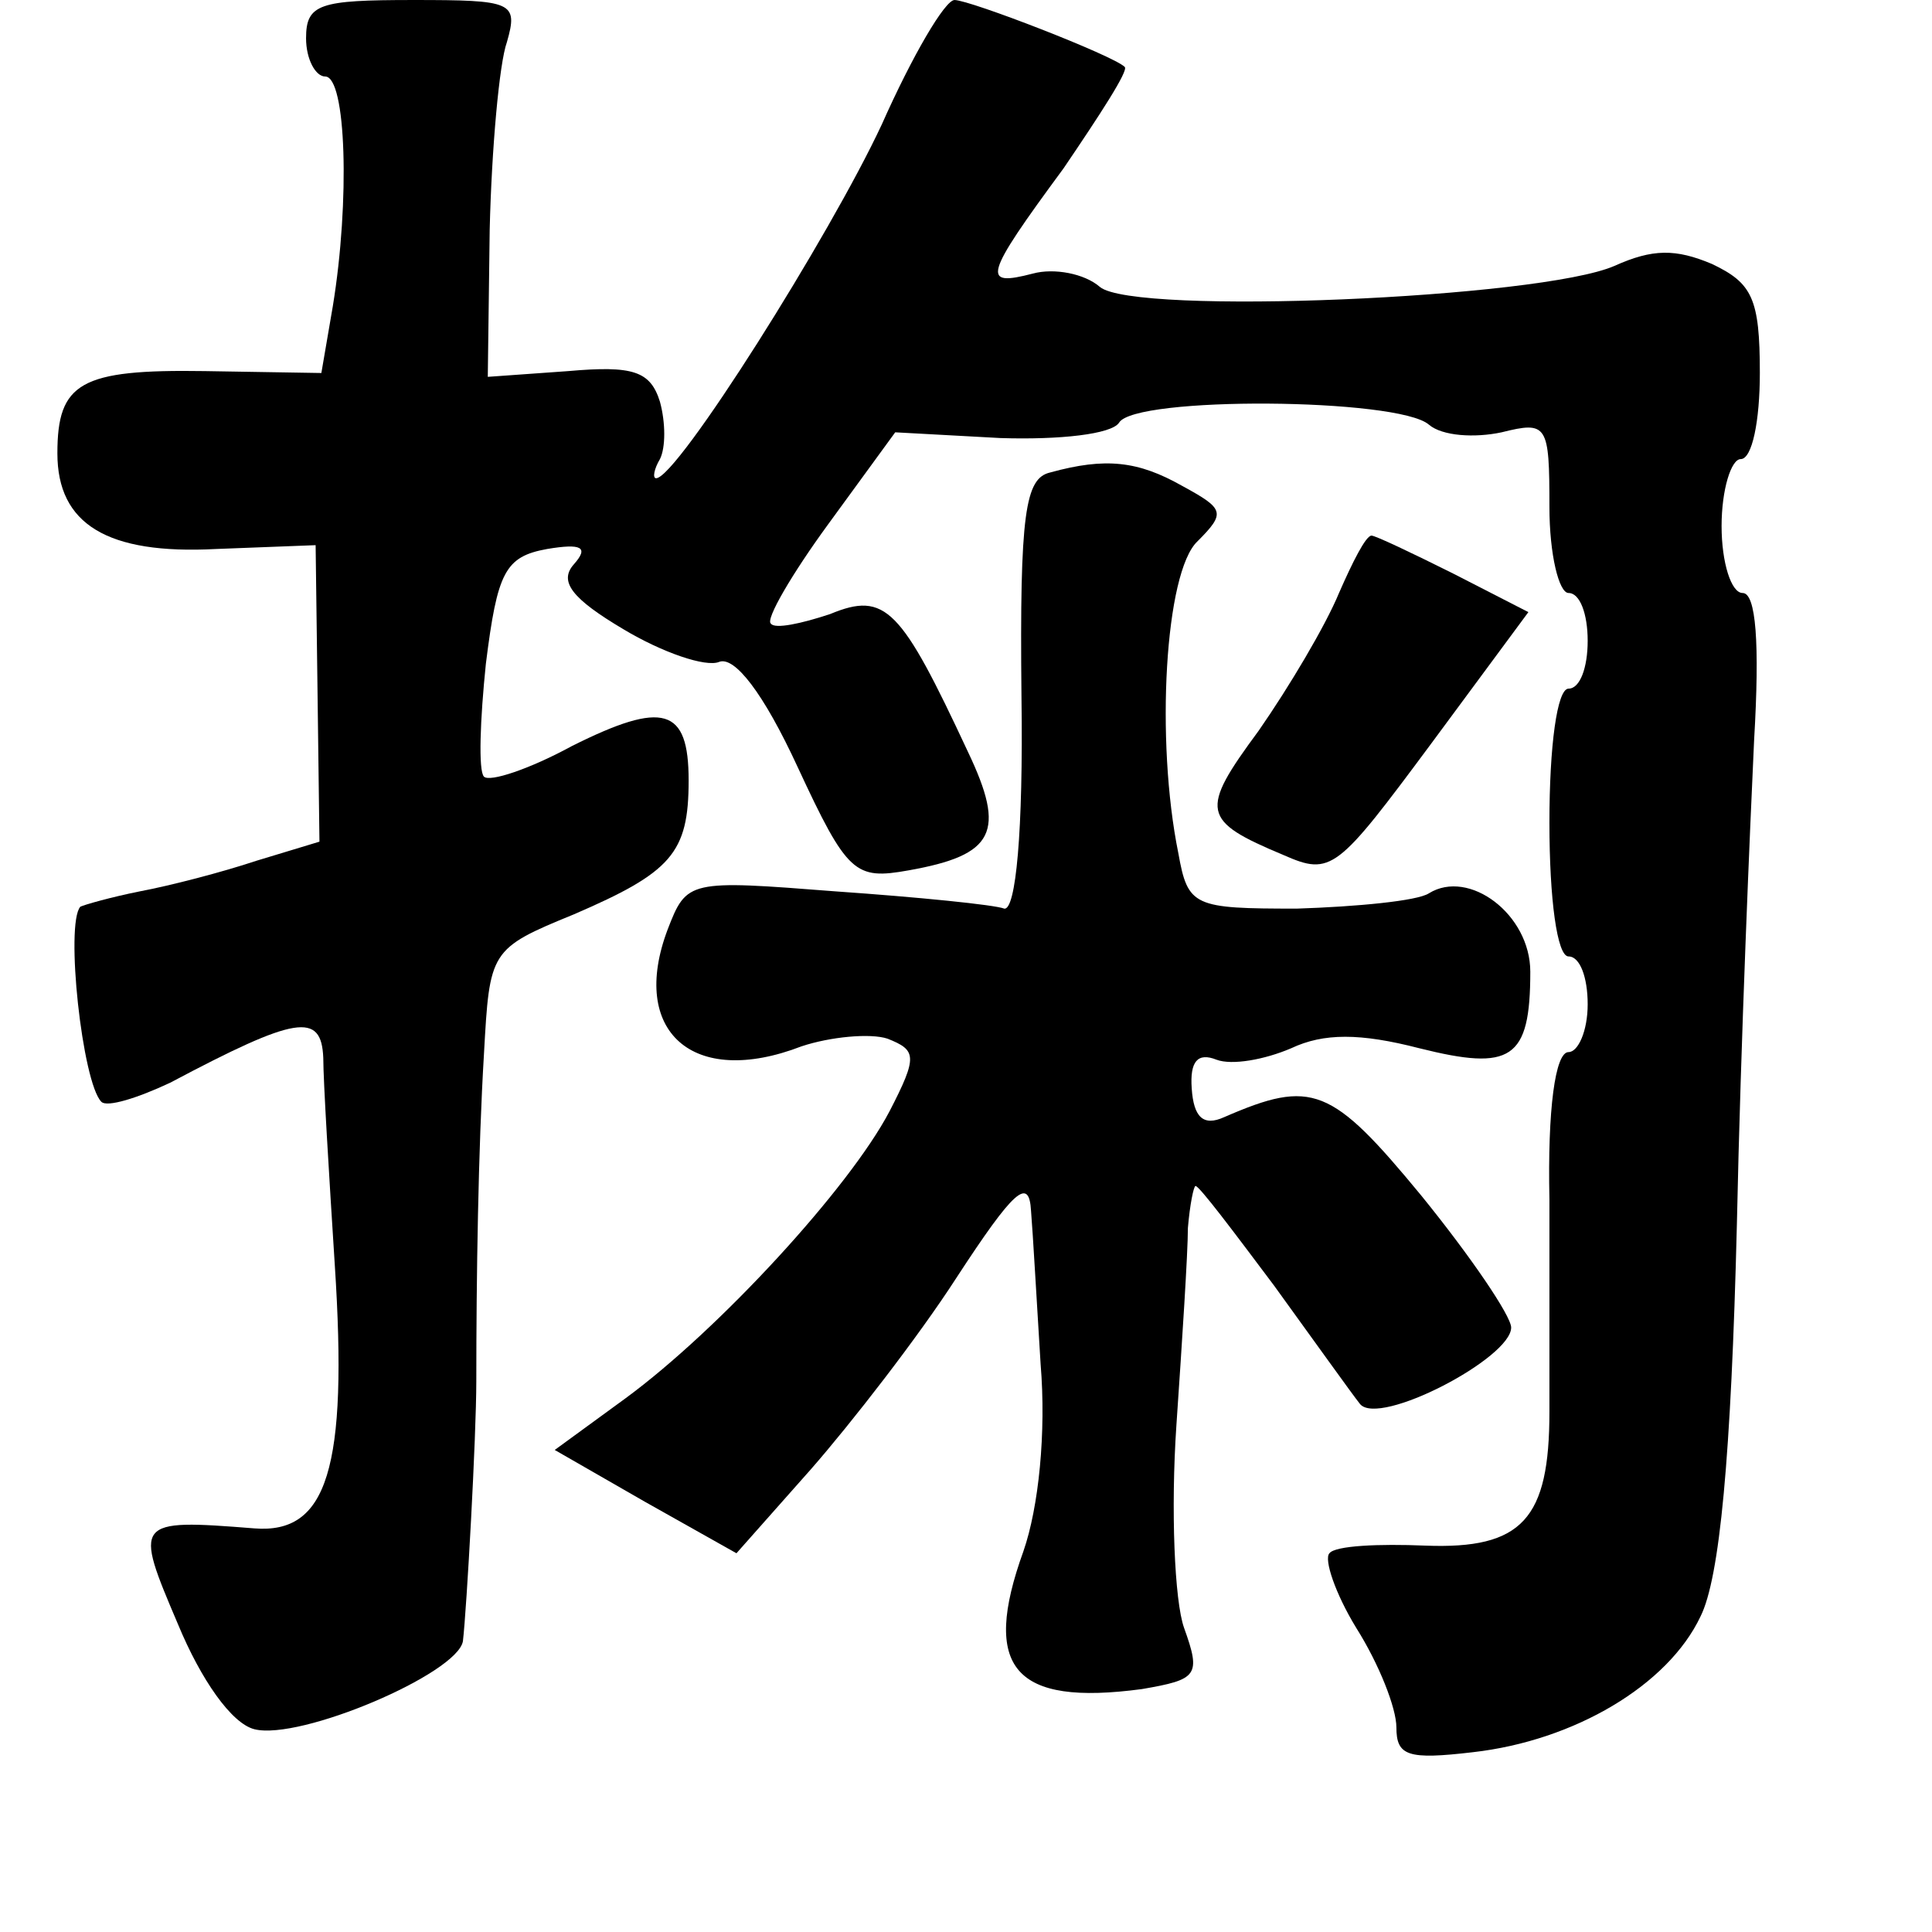 <?xml version="1.0" standalone="no"?>
<!DOCTYPE svg PUBLIC "-//W3C//DTD SVG 20010904//EN"
 "http://www.w3.org/TR/2001/REC-SVG-20010904/DTD/svg10.dtd">
<svg version="1.0" xmlns="http://www.w3.org/2000/svg"
 width="101pt" height="101pt" viewBox="0 0 101 101"
 preserveAspectRatio="xMidYMid meet">
<g transform="translate(0,101) scale(0.1,-0.1)"
fill="#000000" stroke="none">
<path d="M160 990 c0 -11 5 -20 10 -20 11 0 13 -65 4 -120 l-6 -35 -61 1 c-65
1 -77 -6 -77 -43 0 -37 26 -53 83 -50 l52 2 1 -77 1 -78 -33 -10 c-18 -6 -45
-13 -61 -16 -15 -3 -29 -7 -31 -8 -8 -9 1 -92 11 -102 3 -3 19 2 36 10 66 35
79 37 80 13 0 -12 3 -61 6 -108 7 -107 -4 -141 -42 -138 -63 5 -63 4 -40 -50
12 -29 28 -52 40 -55 24 -6 106 29 109 46 2 17 7 107 7 136 0 54 1 121 4 171
3 54 3 55 47 73 51 22 60 32 60 70 0 38 -13 42 -61 18 -22 -12 -43 -19 -46
-16 -3 3 -2 30 1 59 6 48 10 56 32 60 18 3 22 1 14 -8 -8 -9 -1 -18 26 -34 20
-12 43 -20 50 -17 8 3 23 -16 41 -55 26 -56 30 -59 58 -54 45 8 51 20 31 62
-35 75 -43 84 -72 72 -15 -5 -29 -8 -31 -5 -3 2 11 26 30 52 l35 48 55 -3 c31
-1 58 2 62 8 8 14 146 13 162 -1 7 -6 24 -7 38 -4 24 6 25 4 25 -39 0 -25 5
-45 10 -45 6 0 10 -11 10 -25 0 -14 -4 -25 -10 -25 -6 0 -10 -30 -10 -70 0
-40 4 -70 10 -70 6 0 10 -11 10 -25 0 -14 -5 -25 -10 -25 -7 0 -11 -30 -10
-77 0 -43 0 -93 0 -111 0 -56 -14 -72 -65 -70 -24 1 -47 0 -50 -4 -3 -3 3 -21
14 -39 12 -19 21 -42 21 -52 0 -15 6 -17 40 -13 53 6 102 35 119 71 10 20 16
83 19 205 2 96 7 210 9 253 3 51 1 77 -6 77 -6 0 -11 16 -11 35 0 19 5 35 10
35 6 0 10 20 10 45 0 39 -4 47 -25 57 -19 8 -31 8 -51 -1 -39 -17 -251 -26
-269 -11 -8 7 -24 10 -35 7 -27 -7 -26 -2 16 55 19 28 34 51 32 53 -6 6 -81
35 -89 35 -5 0 -22 -29 -38 -65 -27 -58 -107 -185 -118 -185 -2 0 -1 5 2 10 3
6 3 19 0 30 -5 16 -14 19 -48 16 l-42 -3 1 77 c1 42 5 87 9 98 6 21 3 22 -49
22 -49 0 -56 -2 -56 -20z"/>
<path d="M549 763 c-13 -3 -16 -21 -15 -117 1 -71 -3 -112 -9 -111 -5 2 -45 6
-88 9 -77 6 -78 6 -88 -20 -20 -53 13 -83 70 -61 15 5 36 7 45 4 15 -6 16 -9
1 -38 -21 -40 -89 -114 -138 -150 l-37 -27 47 -27 48 -27 39 44 c21 24 56 69
76 100 30 46 38 53 39 35 1 -12 3 -48 5 -80 3 -36 -1 -75 -9 -98 -22 -61 -5
-81 62 -72 29 5 31 7 22 32 -5 14 -7 62 -4 106 3 44 6 90 6 103 1 12 3 22 4
22 2 0 20 -24 41 -52 21 -29 41 -57 45 -62 10 -12 79 24 79 40 0 6 -21 37 -47
69 -47 57 -57 61 -103 41 -11 -5 -16 0 -17 15 -1 14 3 19 13 15 8 -3 25 0 39
6 17 8 36 8 67 0 48 -12 58 -6 58 40 0 30 -32 54 -53 41 -6 -4 -38 -7 -69 -8
-54 0 -57 1 -62 29 -12 59 -7 147 10 163 15 15 14 17 -8 29 -23 13 -40 15 -69
7z"/>
<path d="M700 700 c-7 -17 -26 -49 -42 -72 -31 -42 -30 -47 13 -65 25 -11 28
-8 77 58 l51 69 -39 20 c-22 11 -41 20 -43 20 -3 0 -10 -14 -17 -30z"/>
</g>
</svg>
